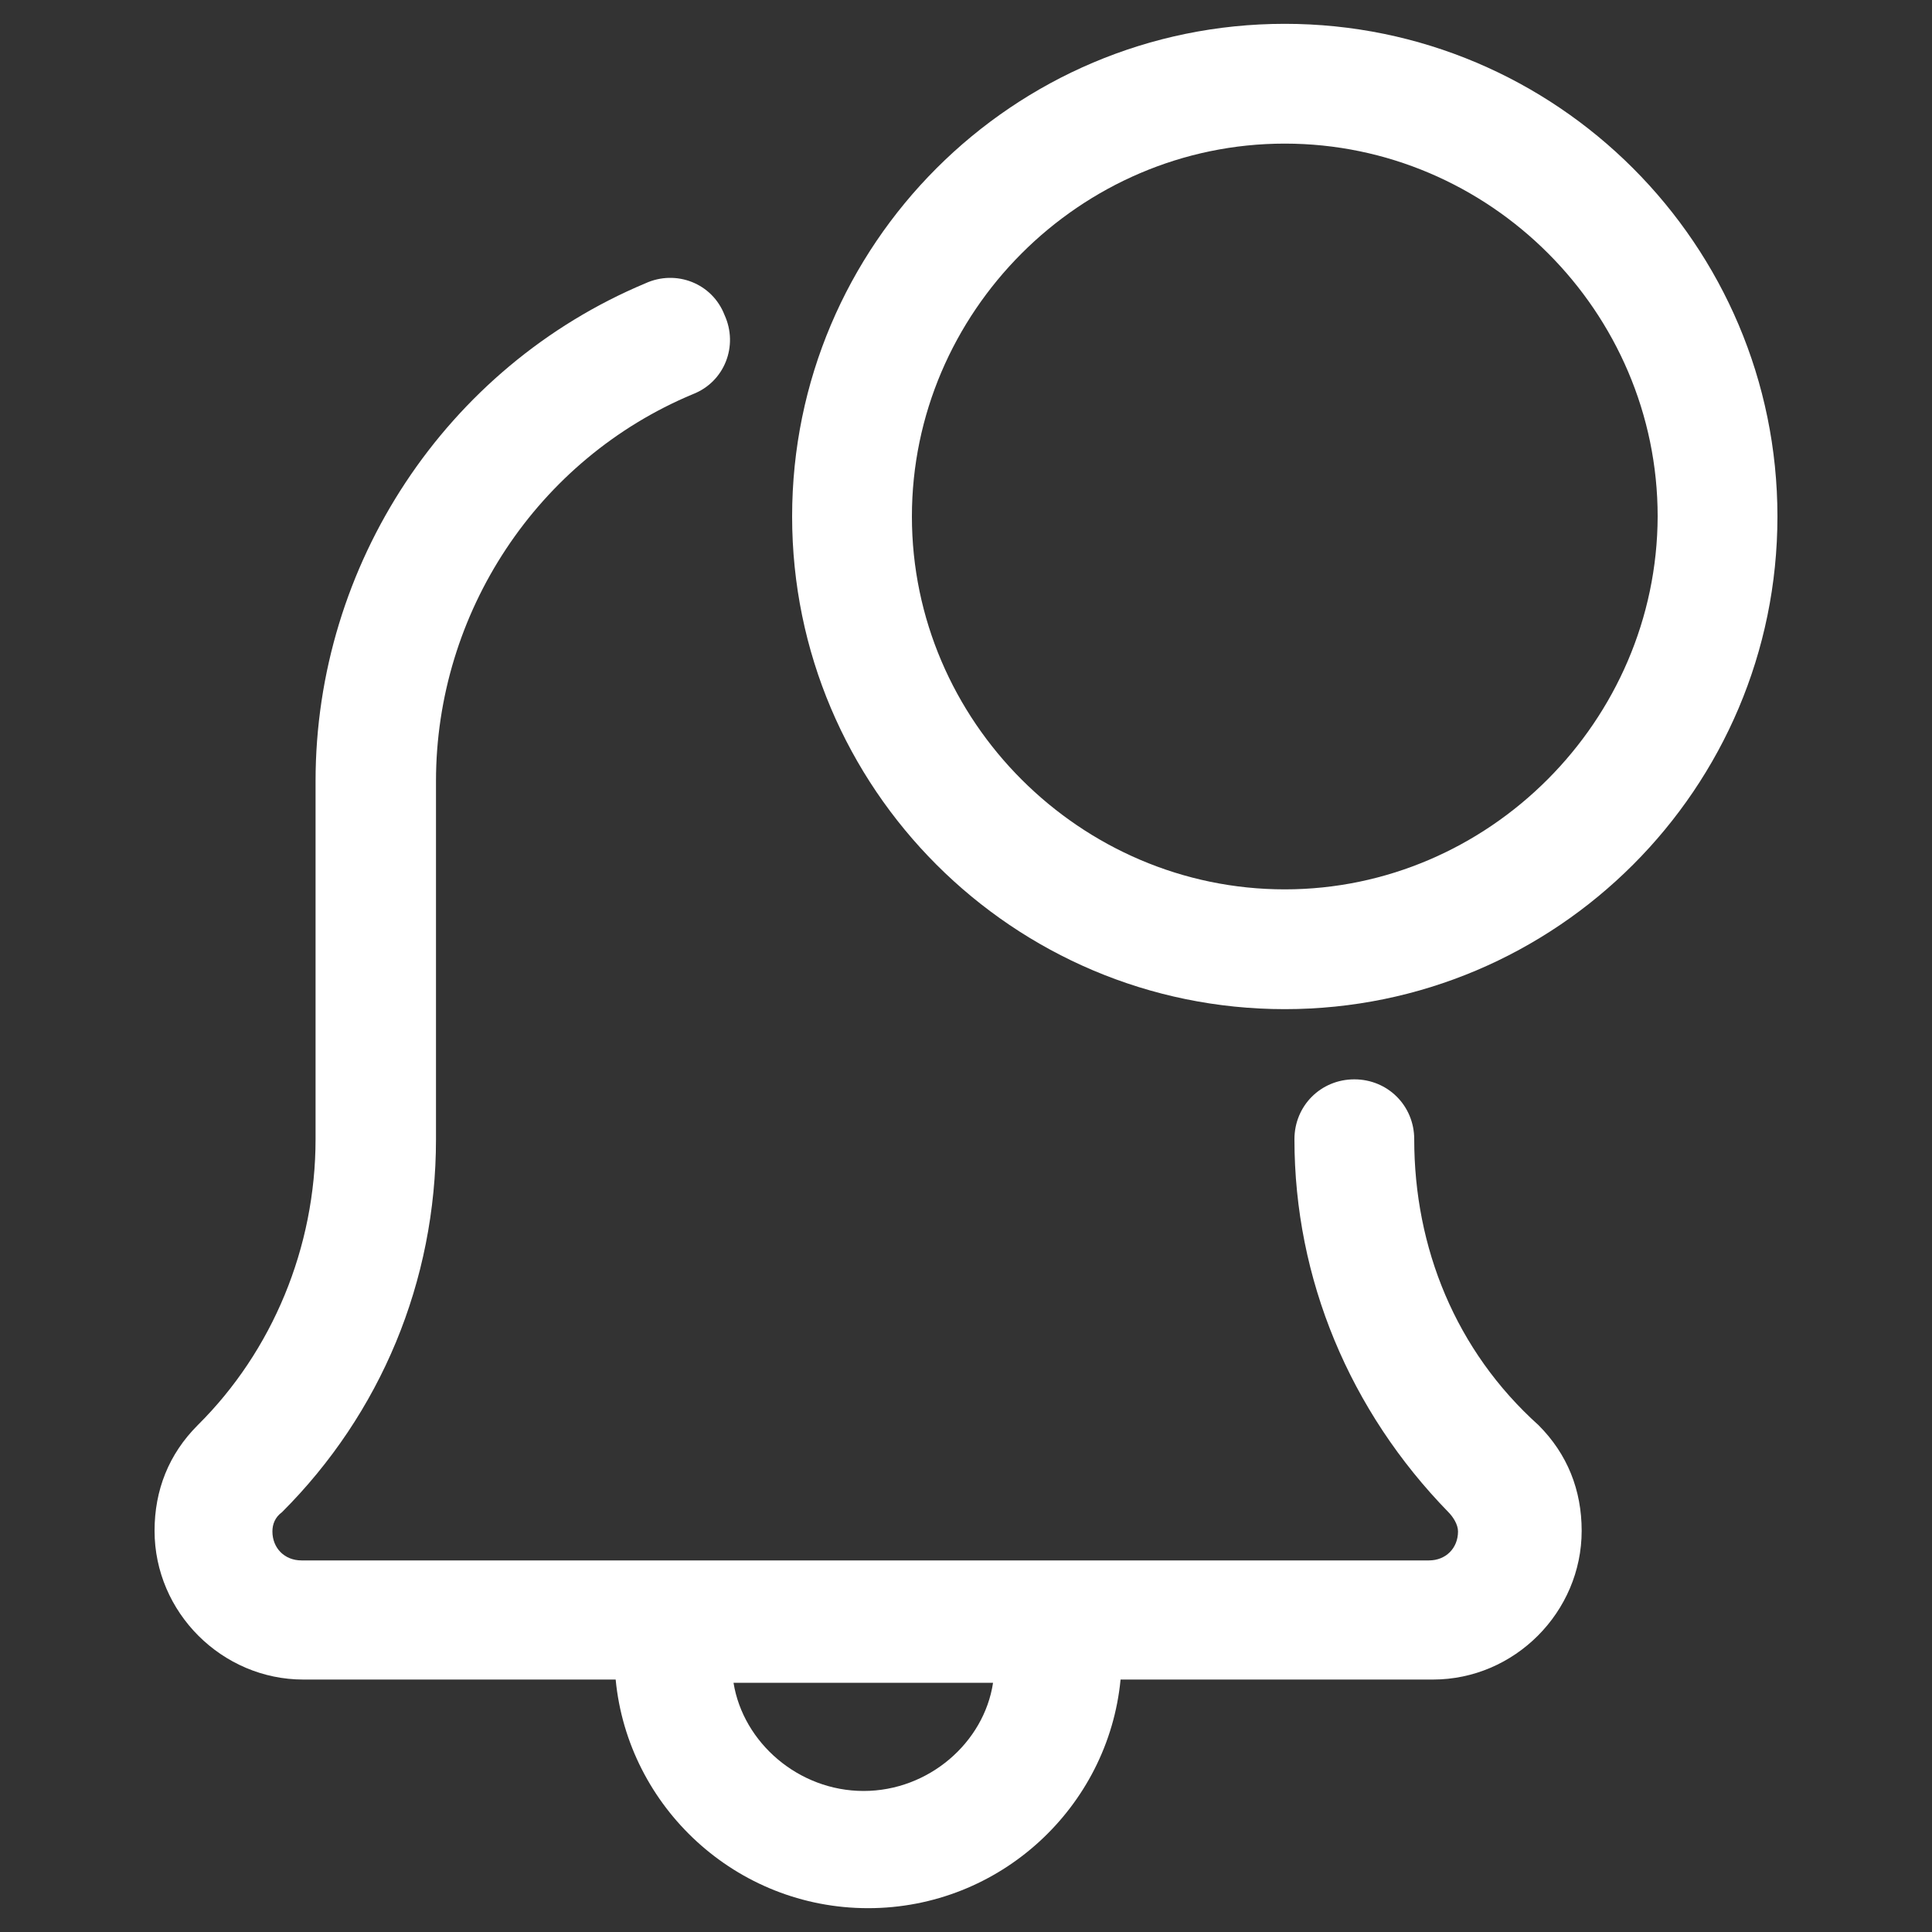 <?xml version="1.0" encoding="utf-8"?>
<!-- Generator: Adobe Illustrator 26.1.0, SVG Export Plug-In . SVG Version: 6.00 Build 0)  -->
<svg version="1.1" id="Layer_1" xmlns="http://www.w3.org/2000/svg" xmlns:xlink="http://www.w3.org/1999/xlink" x="0px" y="0px"
	 viewBox="0 0 300 300" style="enable-background:new 0 0 300 300;" xml:space="preserve">
<rect x="0" y="0" width="300" height="300" fill="#333333" stroke="none"/>
<style type="text/css">
	.st0{fill:#FFFFFF;}
</style>
<g>
	<path class="st0" d="M219.6,176.9c0-5.2-4.1-9.3-9.3-9.3c-5.2,0-9.3,4.1-9.3,9.3c0,21.7,8.6,42.2,23.9,57.9c0.7,0.7,1.5,1.9,1.5,3
		c0,2.6-1.9,4.5-4.5,4.5l-175.1,0c-2.6,0-4.5-1.9-4.5-4.5c0-1.1,0.4-2.2,1.5-3c15.3-15.3,23.9-35.8,23.9-57.9v-55.6
		c0-26.1,15.7-50,39.9-60.1c4.9-1.9,7.1-7.5,4.9-12.3c-1.9-4.9-7.5-7.1-12.3-4.9C69.2,57,49,87.7,49,121.3v55.6
		c0,16.8-6.7,32.9-18.3,44.4c-4.5,4.5-6.7,10.1-6.7,16.4c0,12.7,10.5,23.1,23.1,23.1h48.5c1.9,19.8,18.7,35.5,39.2,35.5
		s37.3-15.7,39.2-35.5h48.5c12.7,0,23.1-10.5,23.1-23.1c0-6.3-2.2-11.9-6.7-16.4C226,209.7,219.6,193.7,219.6,176.9L219.6,176.9z
		 M134.1,278.1c-10.1,0-18.7-7.5-20.2-16.8h40.3C152.8,270.6,144.2,278.1,134.1,278.1z"/>
	<path class="st0" d="M199.5,3.7c-42.2,0-76.5,34.3-76.5,76.5c0,42.2,34.3,76.5,76.5,76.5c42.2,0,76.5-34.3,76.5-76.5
		C276,38,241.7,3.7,199.5,3.7L199.5,3.7z M199.5,138.1c-31.7,0-57.9-26.1-57.9-57.9c0-31.7,26.1-57.9,57.9-57.9s57.9,26.1,57.9,57.9
		C257.3,111.9,231.2,138.1,199.5,138.1z"/>
</g>
</svg>
